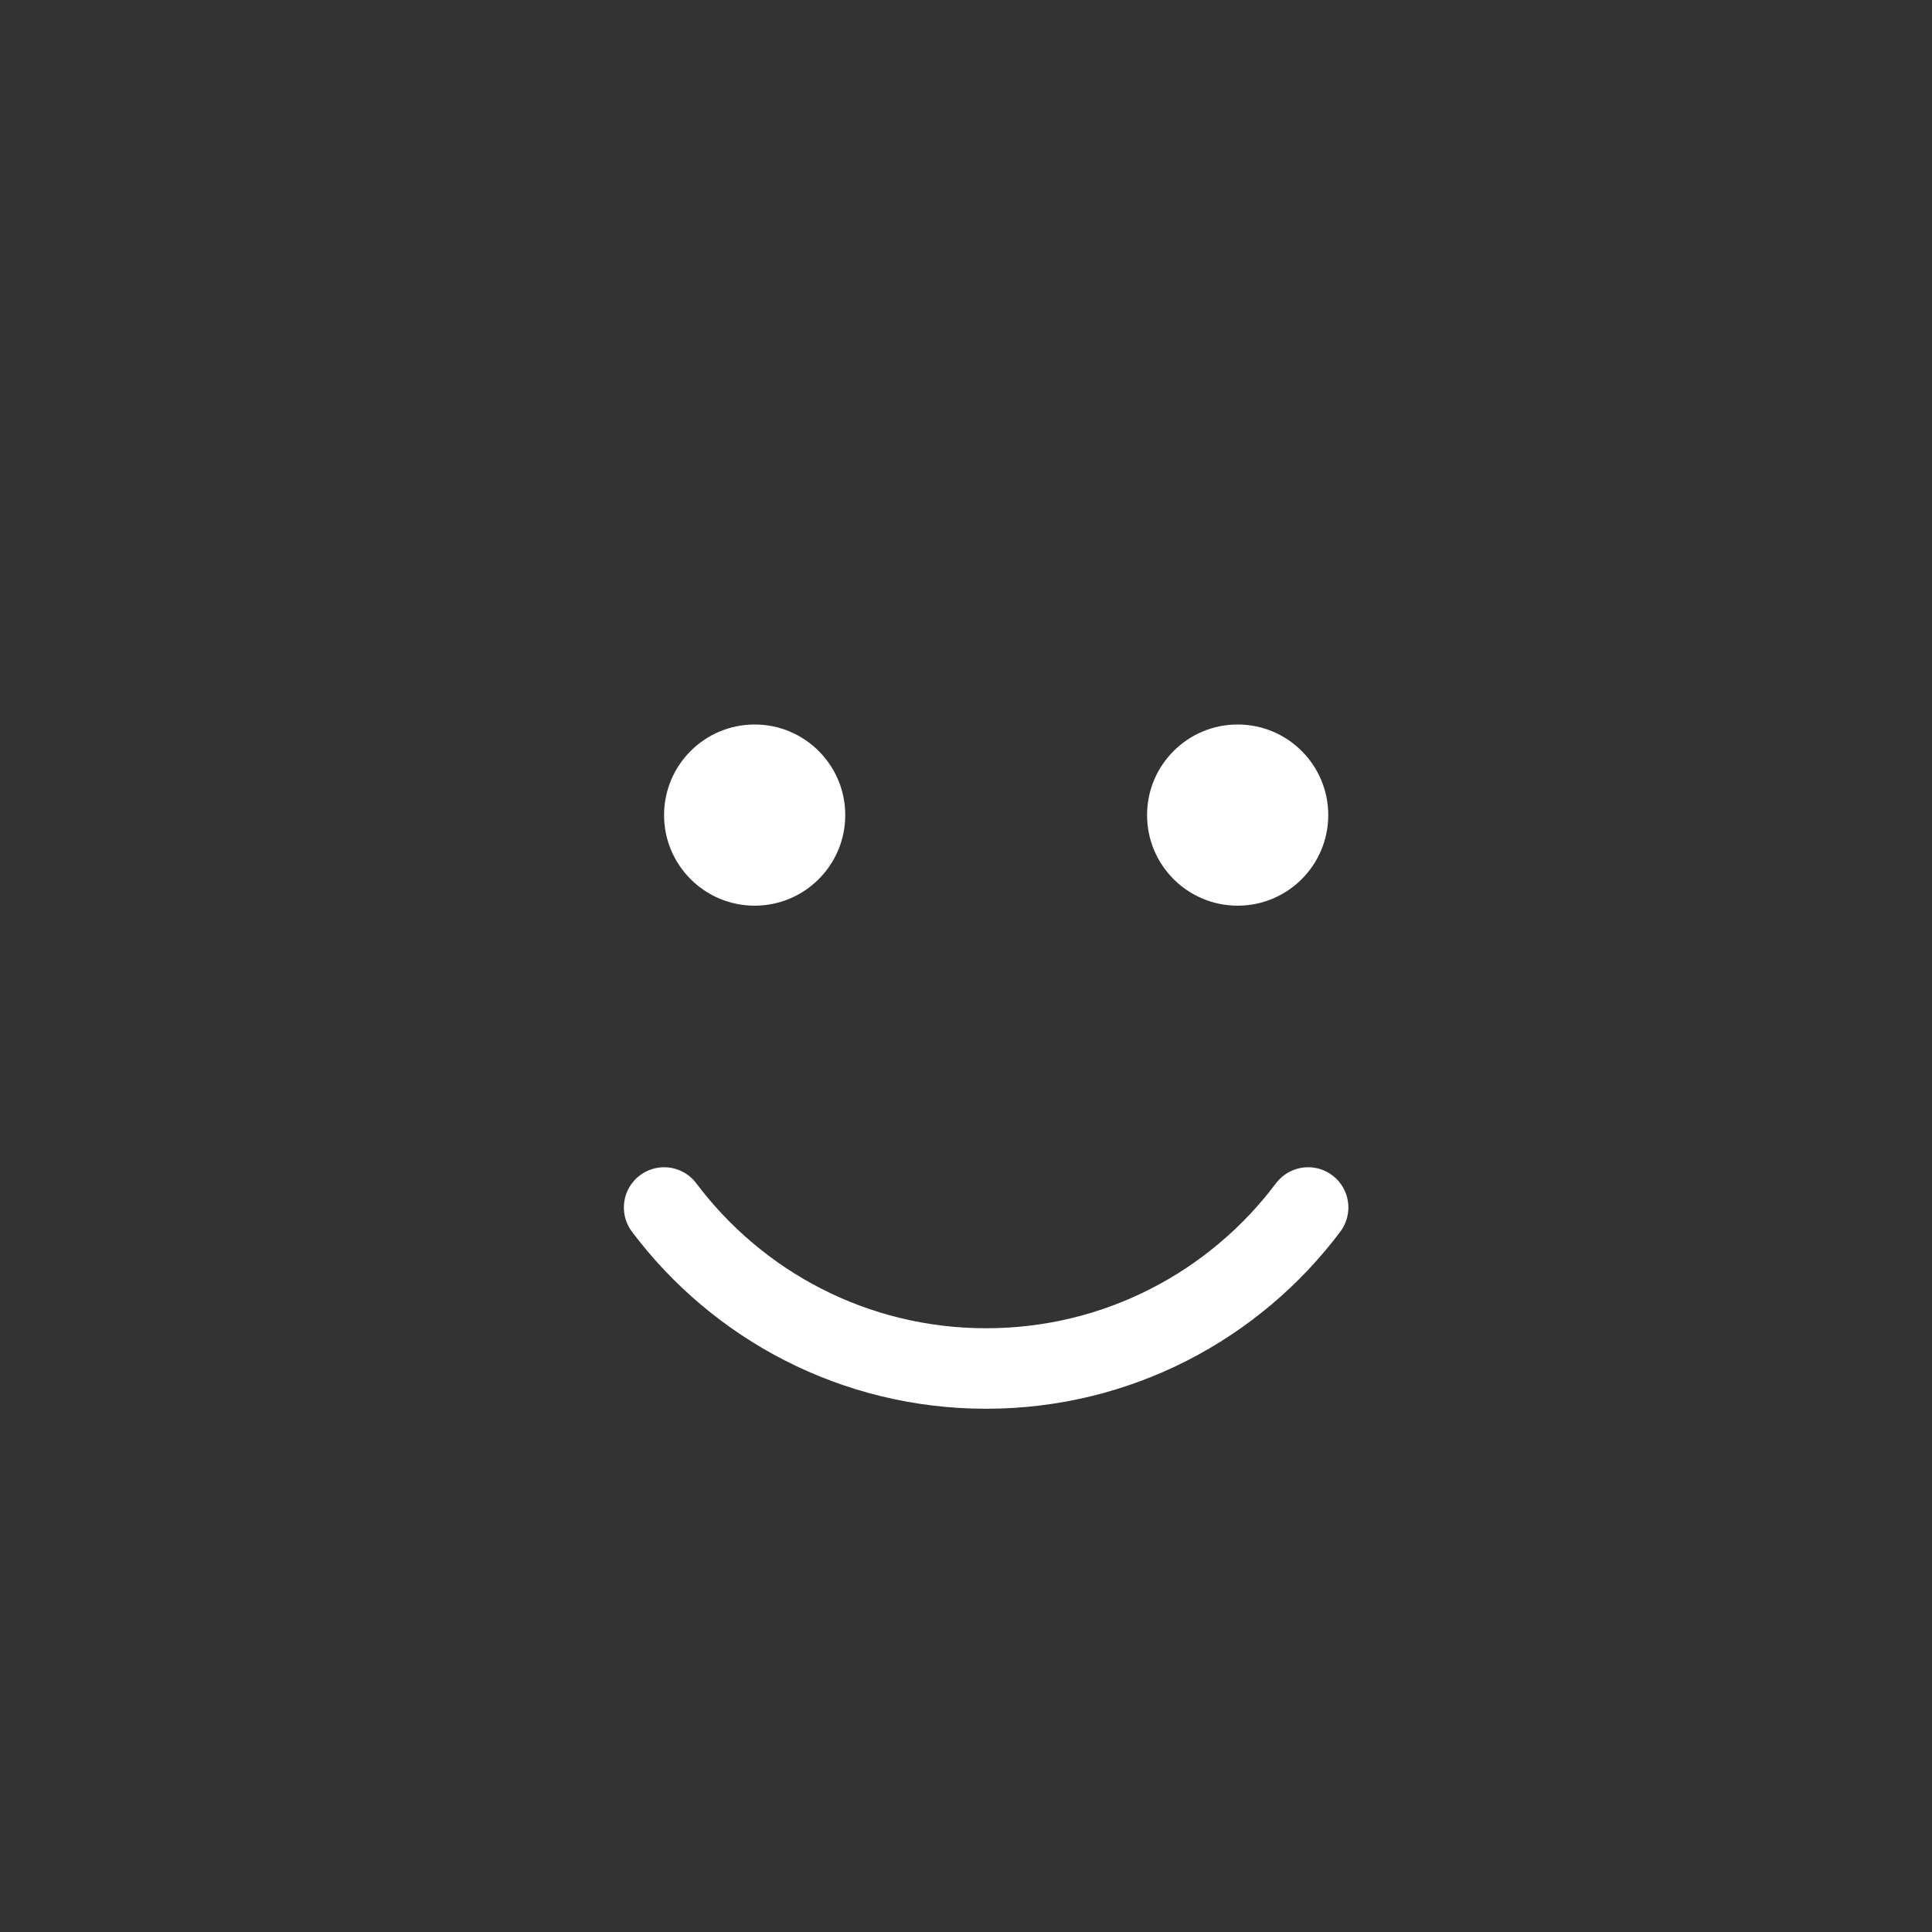 <svg viewBox="0 0 36 36" fill="none" xmlns="http://www.w3.org/2000/svg">
<rect x="0" y="0" width="36" height="36" fill="#333333" stroke="none"/>
<path d="M18.375 33C26.659 33 33.375 26.284 33.375 18C33.375 9.716 26.659 3 18.375 3C10.091 3 3.375 9.716 3.375 18C3.375 26.284 10.091 33 18.375 33Z" stroke-width="1.5" stroke-linecap="round" stroke-linejoin="round"/>
<path d="M12.375 22.5C13.743 24.322 15.921 25.5 18.375 25.5C20.828 25.5 23.007 24.322 24.375 22.5" stroke="white" stroke-width="1.5" stroke-linecap="round" stroke-linejoin="round"/>
<circle cx="14.062" cy="15.188" r="1.688" fill="white"/>
<circle cx="23.062" cy="15.188" r="1.688" fill="white"/>
</svg>
